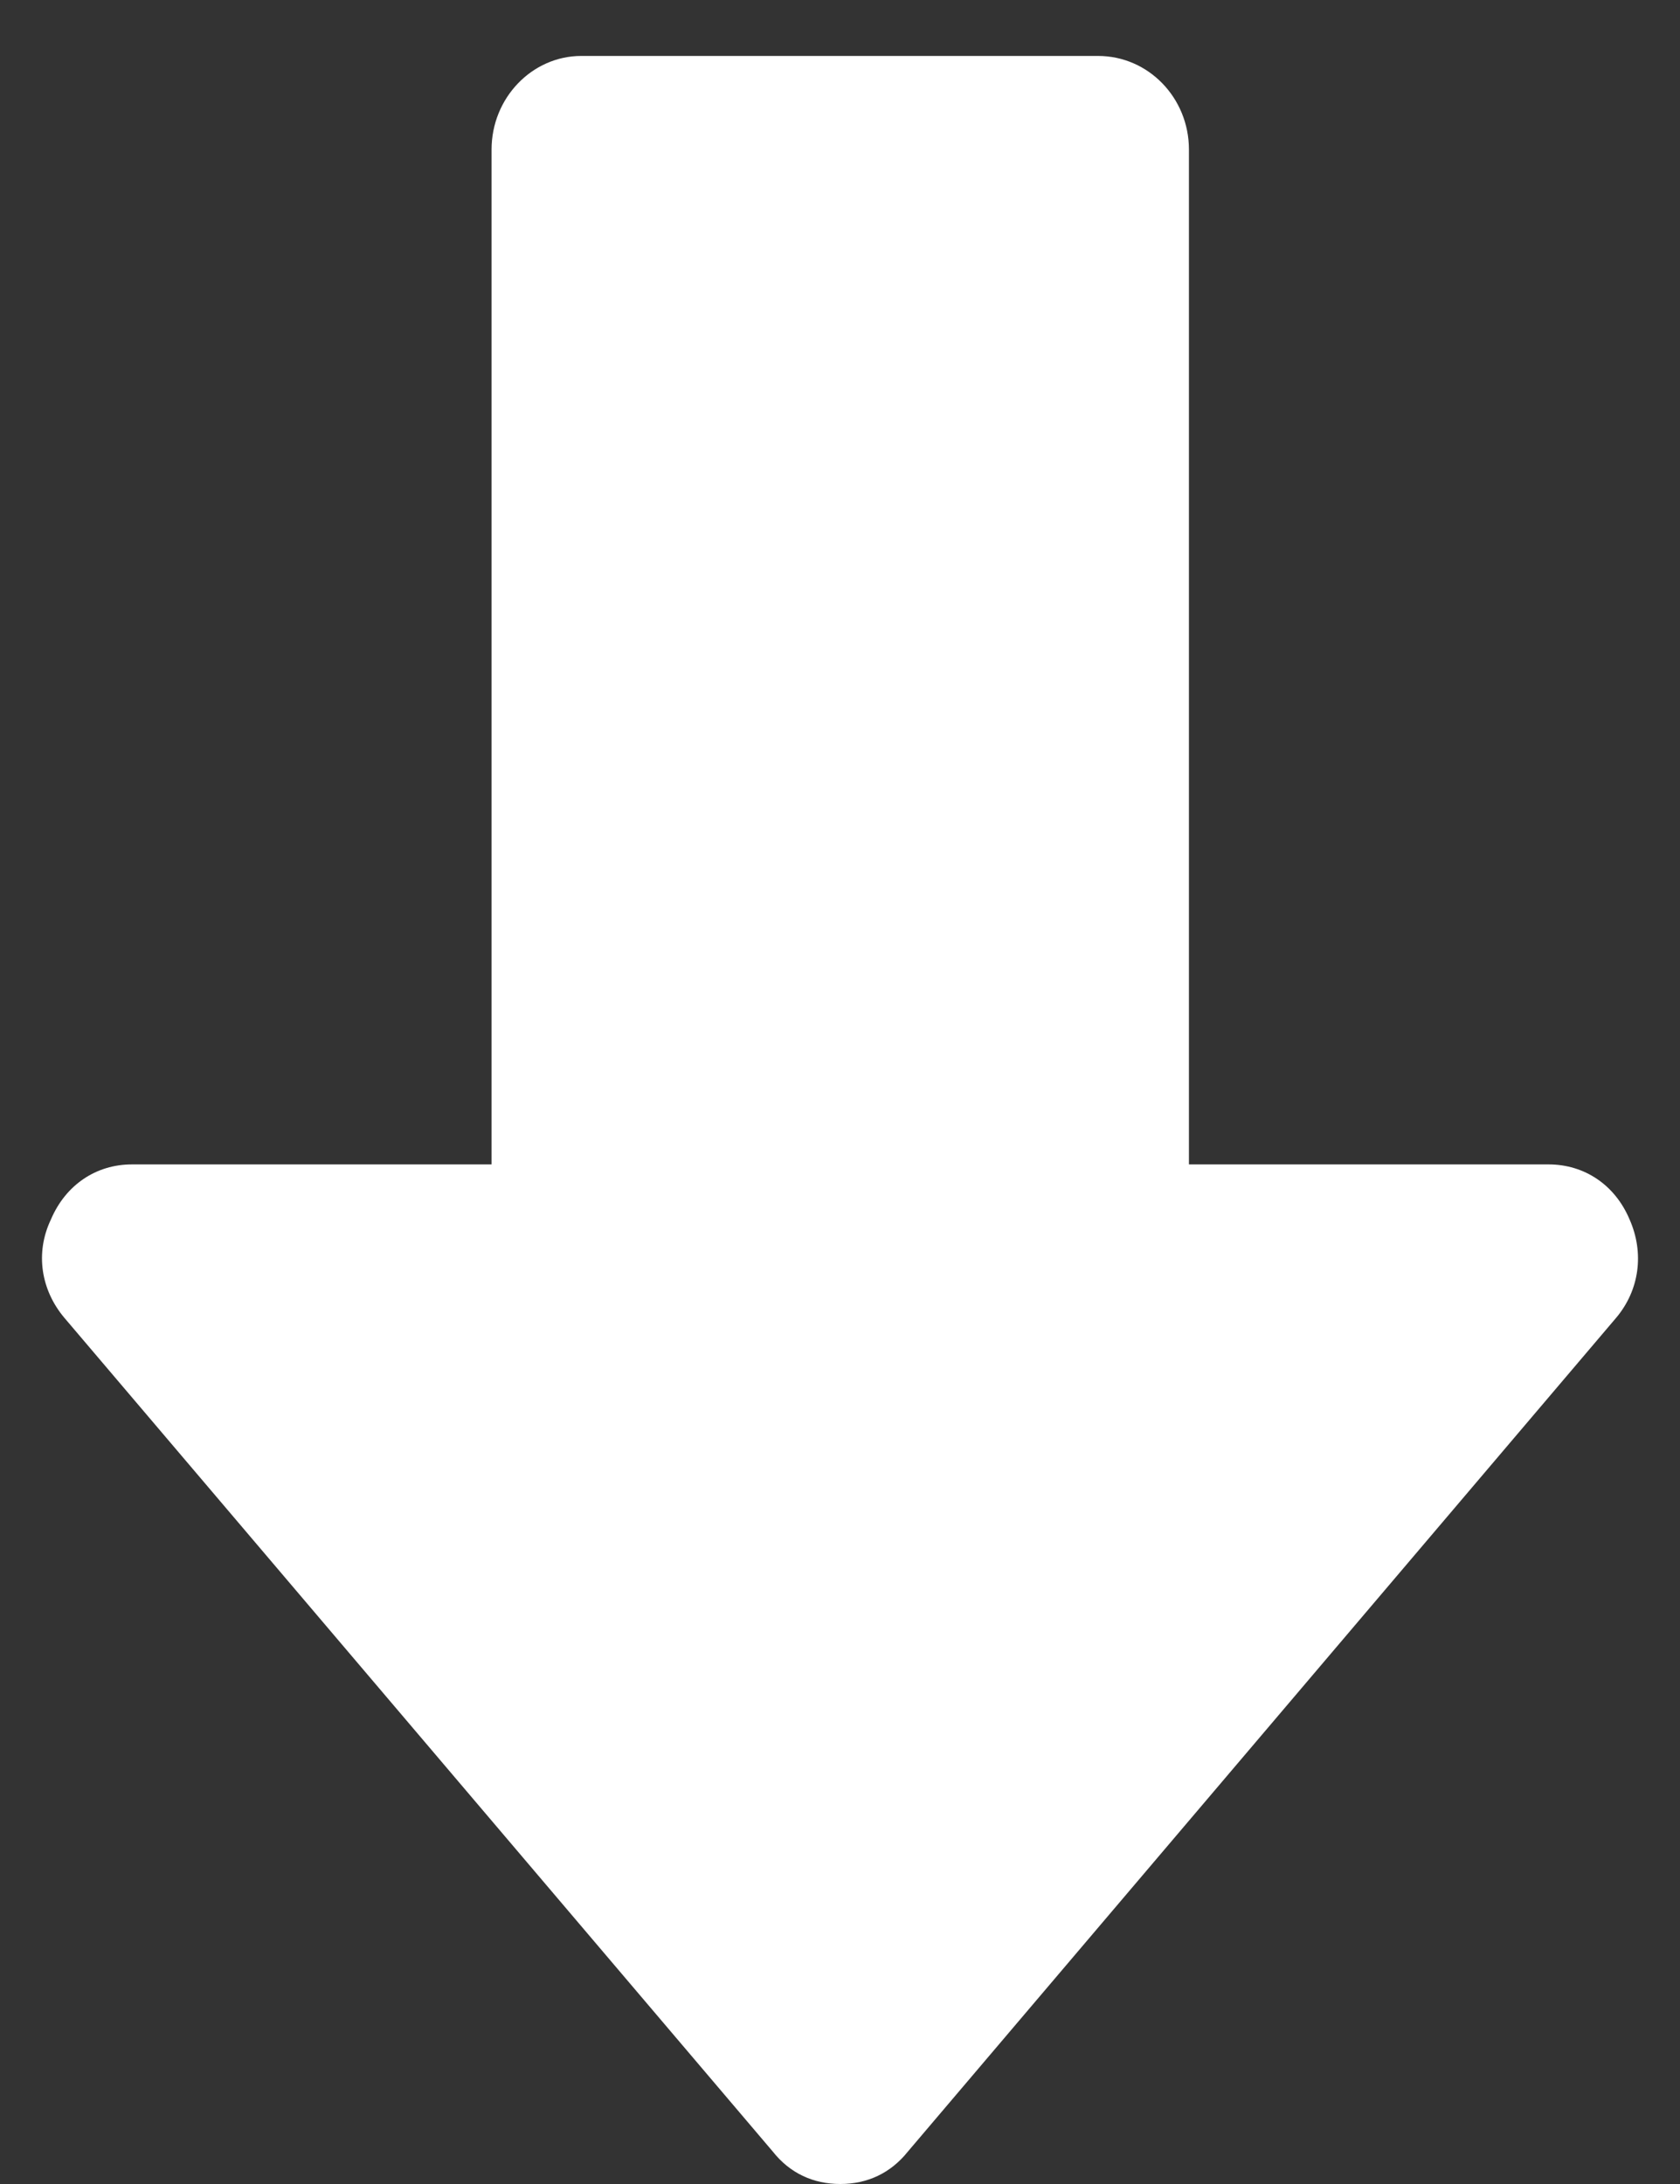 <?xml version="1.0" encoding="UTF-8" standalone="no"?><svg width='10' height='13' viewBox='0 0 10 13' fill='none' xmlns='http://www.w3.org/2000/svg'>
<rect x="0" y="0" width="10" height="13" fill="#333333" stroke="none"/>
<path fill-rule='evenodd' clip-rule='evenodd' d='M5.404 12.807L9.62 7.844C9.759 7.679 9.788 7.458 9.7 7.259C9.613 7.052 9.43 6.931 9.218 6.931H7.077V0.89C7.077 0.583 6.836 0.333 6.536 0.333H3.46C3.167 0.333 2.926 0.583 2.926 0.89V6.931H0.785C0.573 6.931 0.391 7.052 0.303 7.259C0.208 7.458 0.244 7.679 0.383 7.844L4.6 12.807C4.702 12.936 4.841 13 5.002 13C5.162 13 5.301 12.936 5.404 12.807Z' fill='white'/>
</svg>
